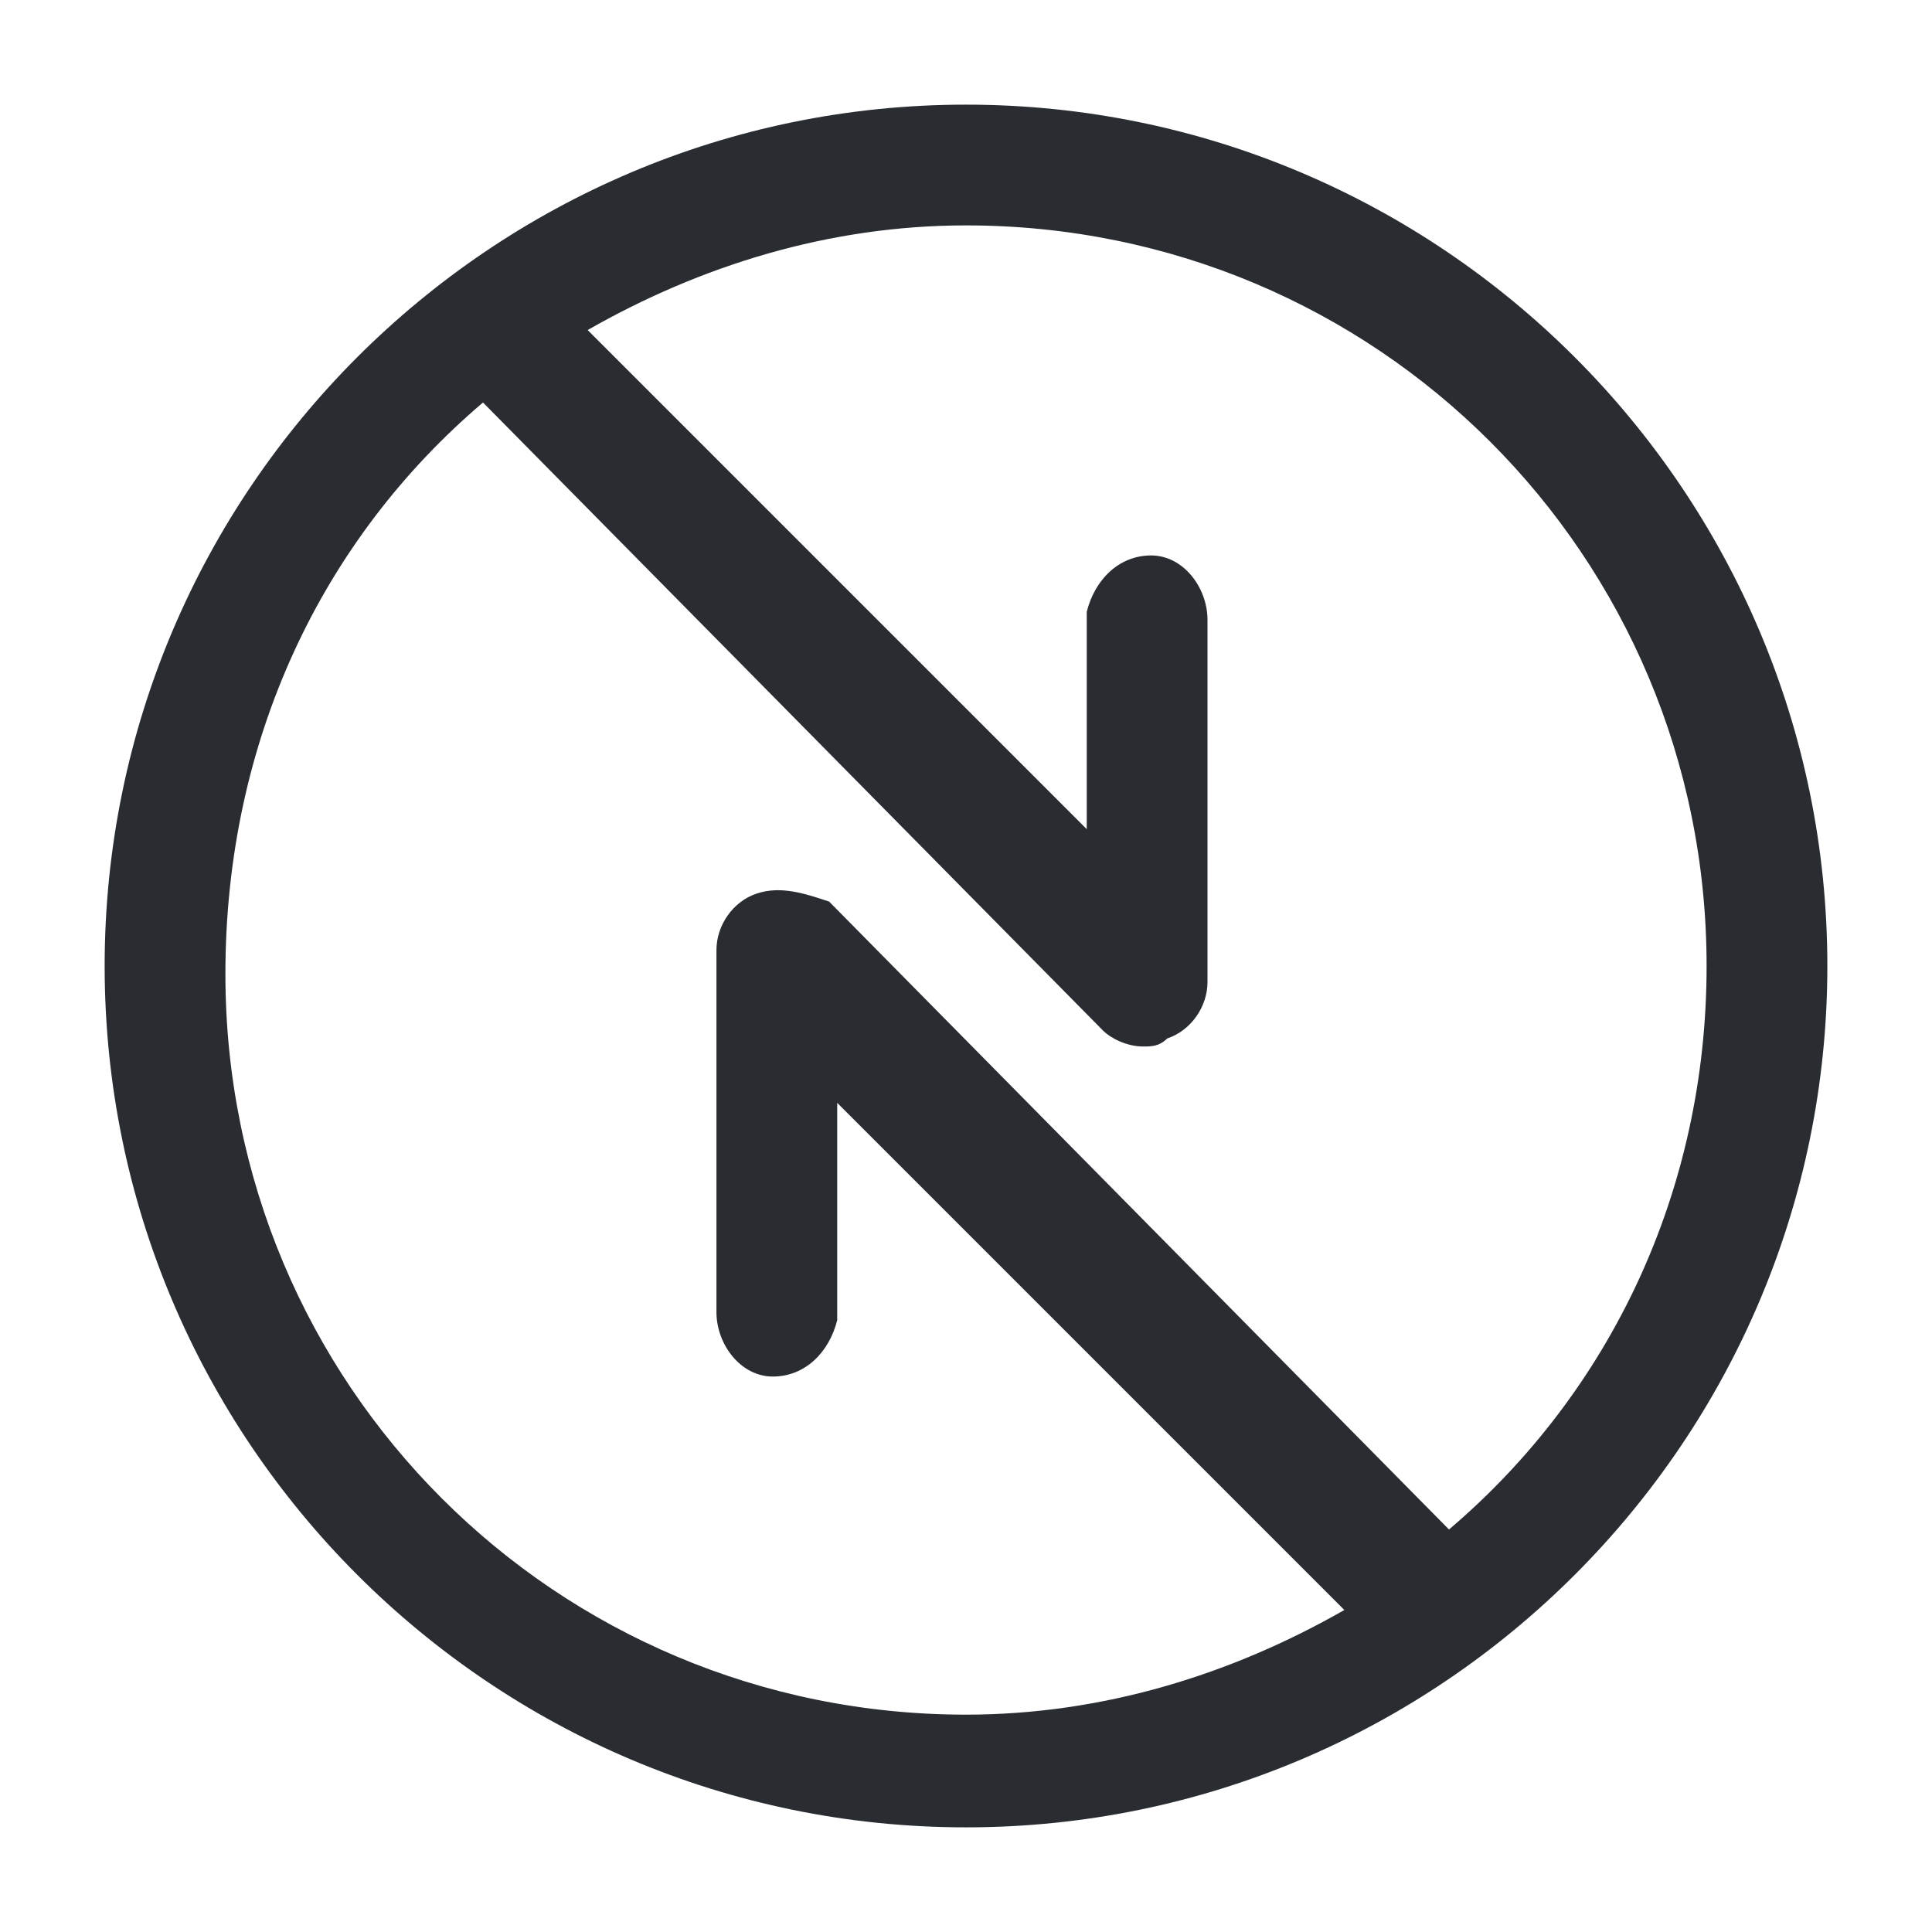 <?xml version="1.0" encoding="utf-8"?>
<!-- Generator: Adobe Illustrator 25.3.1, SVG Export Plug-In . SVG Version: 6.00 Build 0)  -->
<svg version="1.1" id="Layer_1" xmlns="http://www.w3.org/2000/svg" xmlns:xlink="http://www.w3.org/1999/xlink" x="0px" y="0px"
	 viewBox="0 0 24 24" style="enable-background:new 0 0 24 24;" xml:space="preserve">
<style type="text/css">
	.st0{fill:#292D32;}
</style>
<path class="st0" d="M12,1.3C6.1,1.3,1.3,6.1,1.3,12S6.1,22.7,12,22.7S22.7,17.9,22.7,12S17.9,1.3,12,1.3z M18,19l-7.7-7.8
	C10,11.1,9.7,11,9.4,11.1c-0.3,0.1-0.5,0.4-0.5,0.7l0,4.5c0,0.4,0.3,0.8,0.7,0.8c0,0,0,0,0,0c0.4,0,0.7-0.3,0.8-0.7l0-2.7l6.3,6.3
	c-1.4,0.8-3,1.3-4.7,1.3c-5.1,0-9.2-4.1-9.2-9.2C2.8,9.2,4,6.7,6,5l7.7,7.8c0.1,0.1,0.3,0.2,0.5,0.2c0.1,0,0.2,0,0.3-0.1
	c0.3-0.1,0.5-0.4,0.5-0.7l0-4.5c0-0.4-0.3-0.8-0.7-0.8c0,0,0,0,0,0c-0.4,0-0.7,0.3-0.8,0.7l0,2.7L7.3,4.1c1.4-0.8,3-1.3,4.7-1.3
	c5.1,0,9.2,4.1,9.2,9.2C21.2,14.8,20,17.3,18,19z"/>
</svg>

